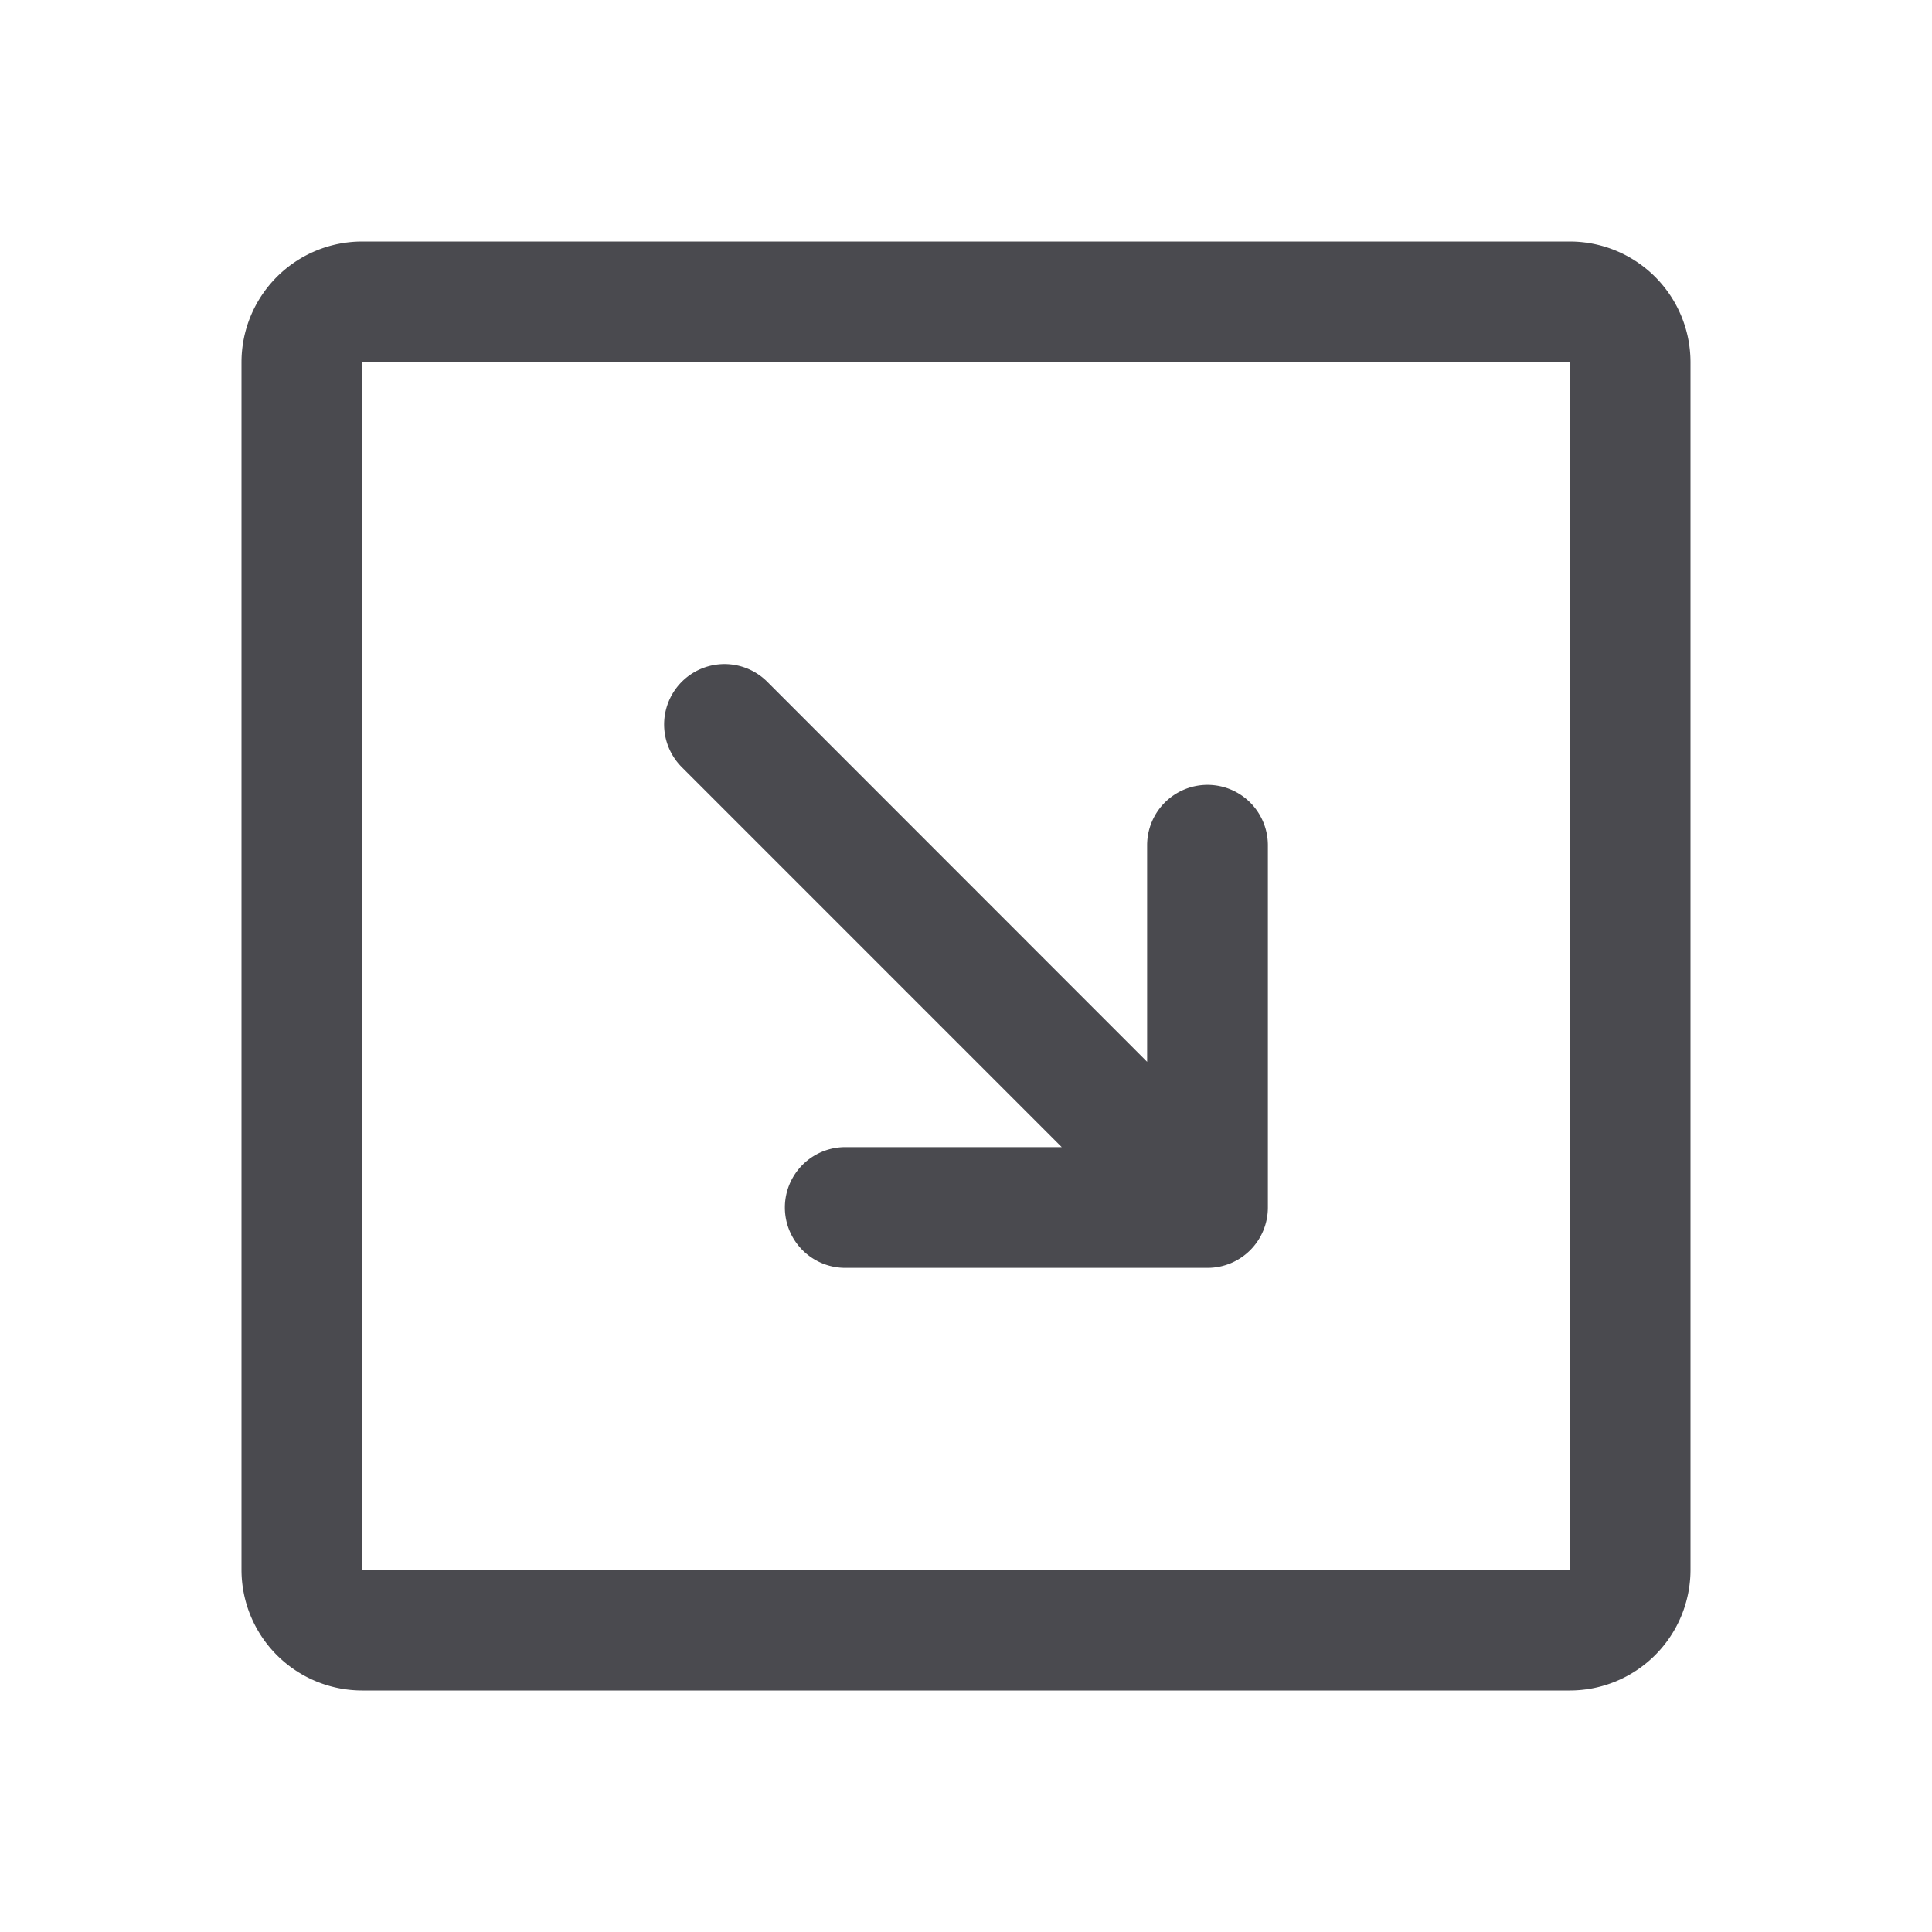 <svg xmlns="http://www.w3.org/2000/svg" width="32" height="32" fill="none" viewBox="0 0 32 32">
  <path fill="#4A4A4F" d="M26 4H6a2 2 0 0 0-2 2v20a2 2 0 0 0 2 2h20a2 2 0 0 0 2-2V6a2 2 0 0 0-2-2Zm0 22H6V6h20v20ZM11.293 12.707a1 1 0 1 1 1.415-1.415L19 17.587V14a1 1 0 0 1 2 0v6a1 1 0 0 1-1 1h-6a1 1 0 0 1 0-2h3.586l-6.293-6.293Z"/>
</svg>
